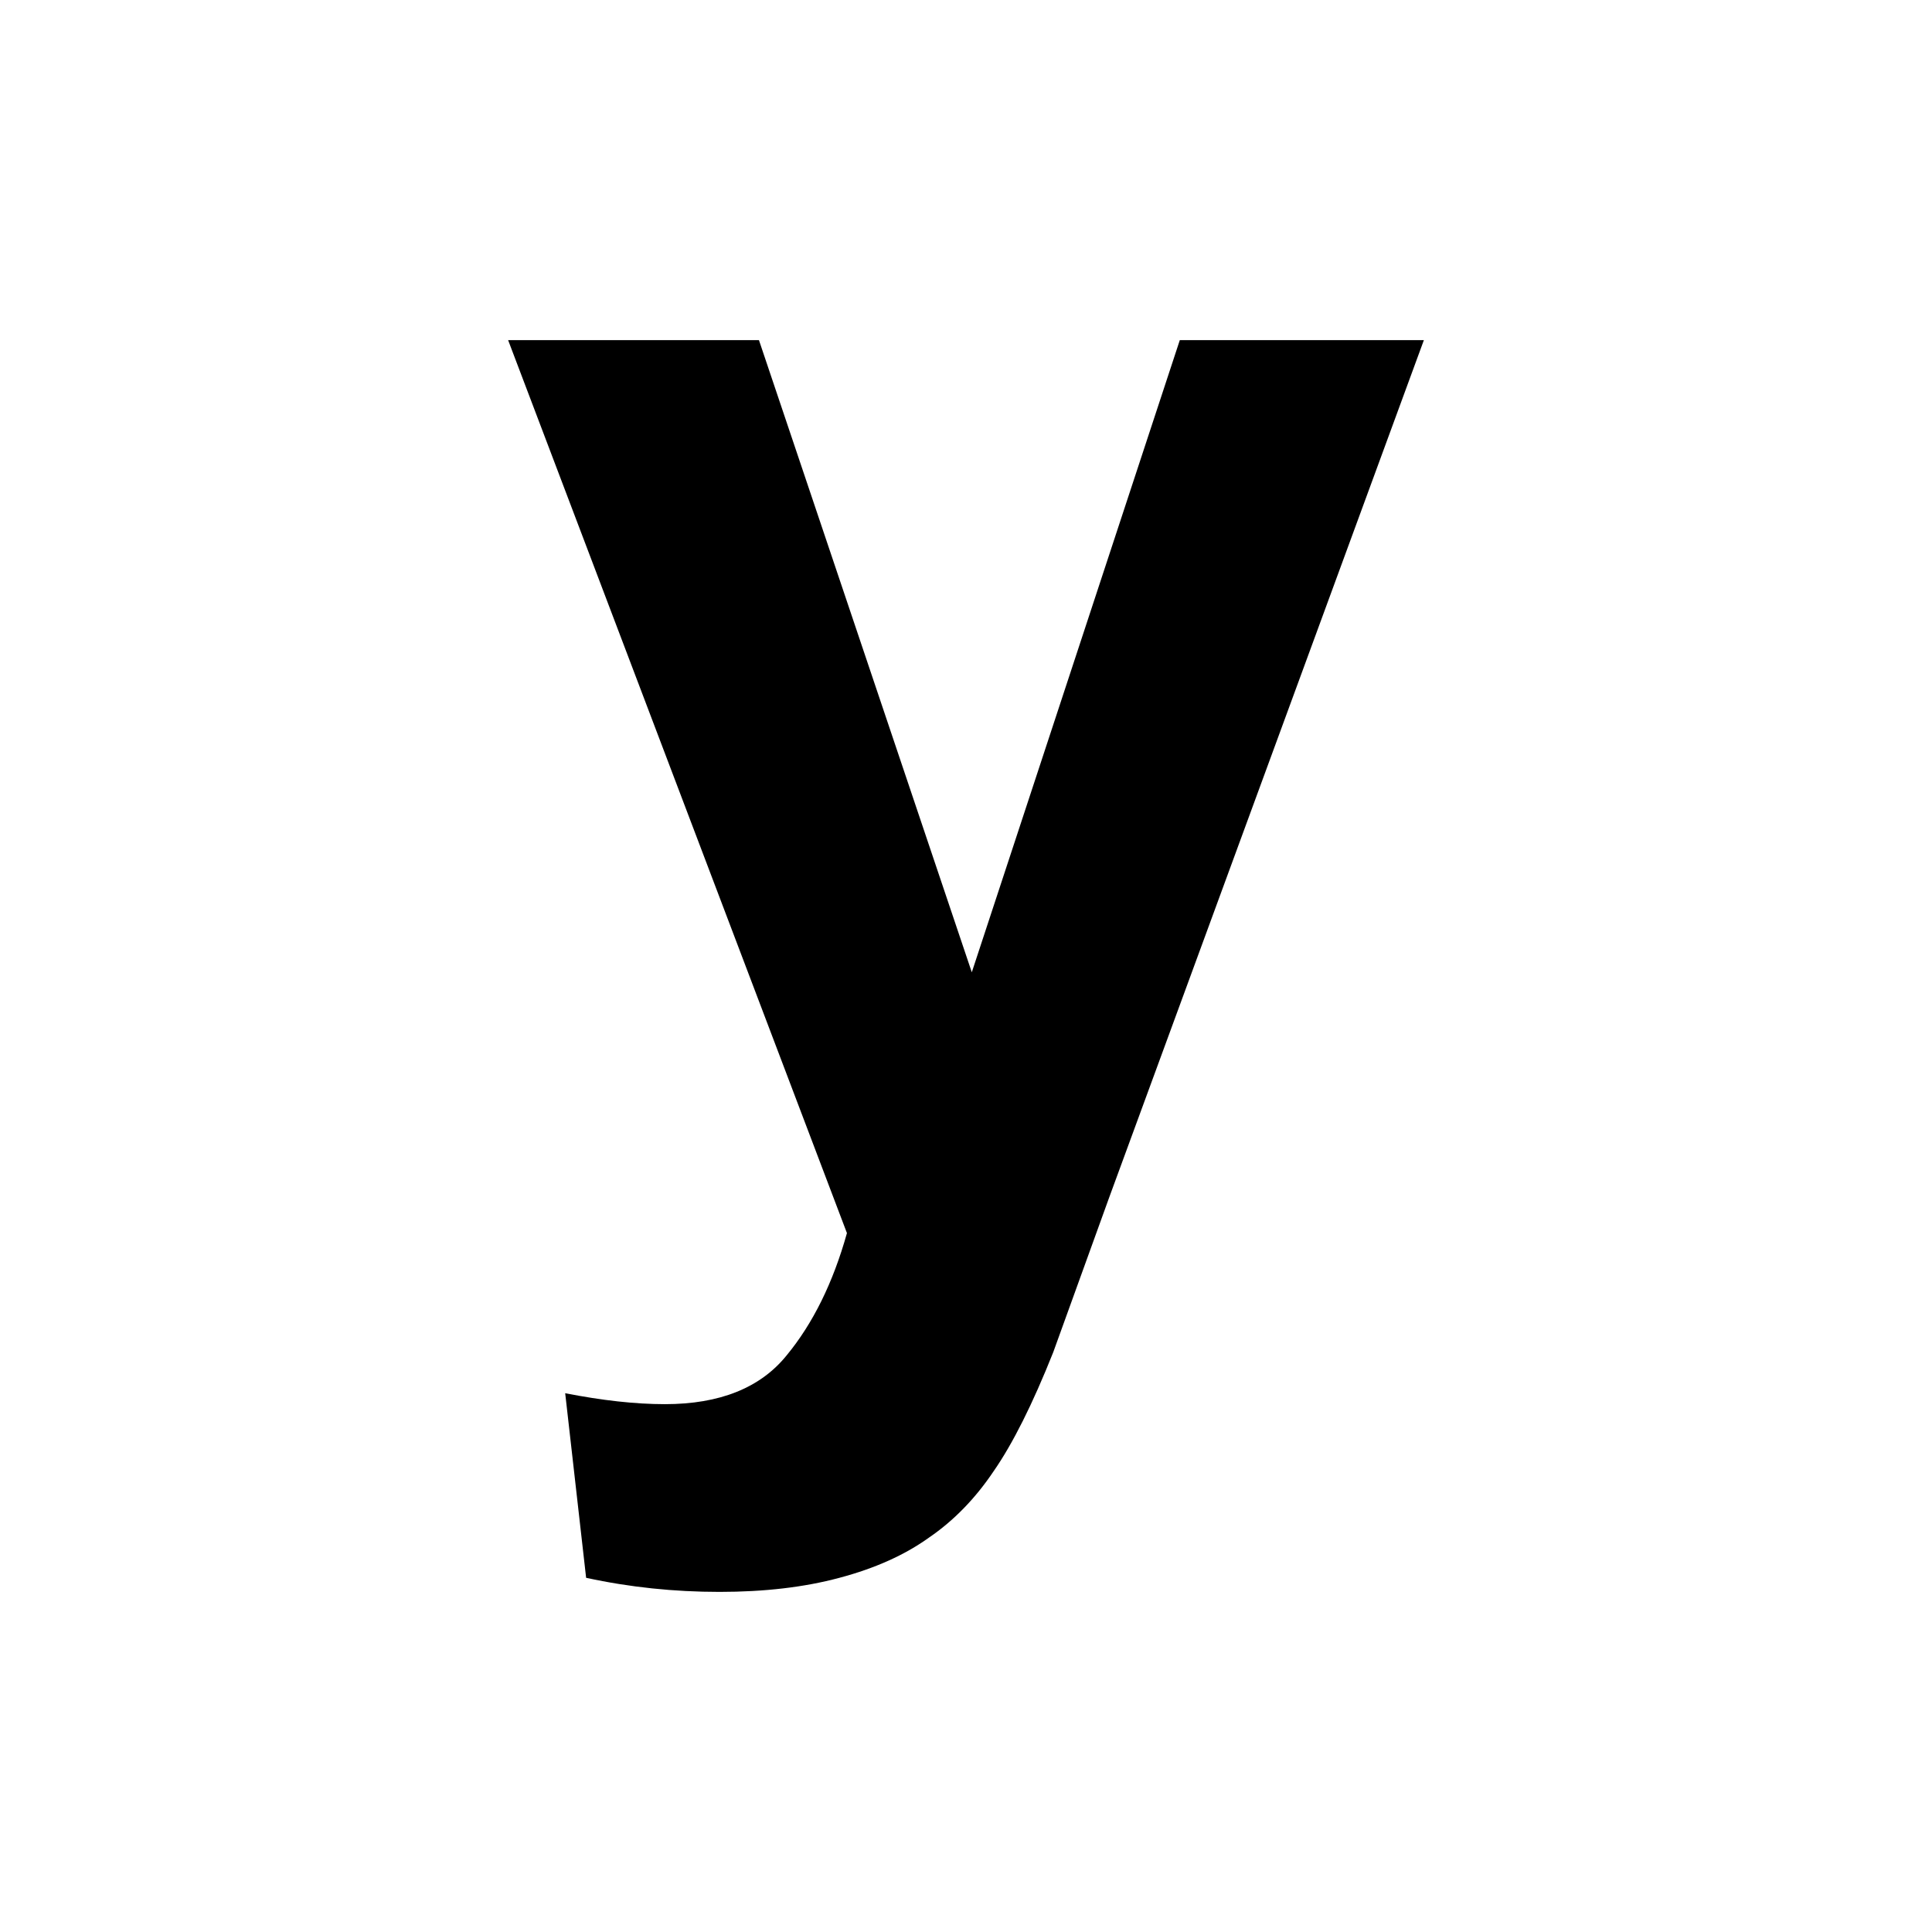 <svg xmlns="http://www.w3.org/2000/svg" viewBox="0 0 24 24">
    <path d="M 6.312 4.225 L 10.521 15.318 C 10.348 15.936 10.098 16.442 9.771 16.838 C 9.445 17.241 8.94 17.443 8.26 17.443 C 7.892 17.443 7.48 17.397 7.021 17.307 L 7.281 19.6 C 7.823 19.718 8.375 19.775 8.938 19.775 C 9.493 19.775 9.99 19.718 10.428 19.6 C 10.872 19.482 11.242 19.315 11.541 19.1 C 11.847 18.891 12.115 18.616 12.344 18.275 C 12.58 17.935 12.827 17.443 13.084 16.797 L 13.781 14.869 L 17.688 4.225 L 14.656 4.225 L 12.072 12.078 L 9.428 4.225 L 6.312 4.225 z " />
</svg>
